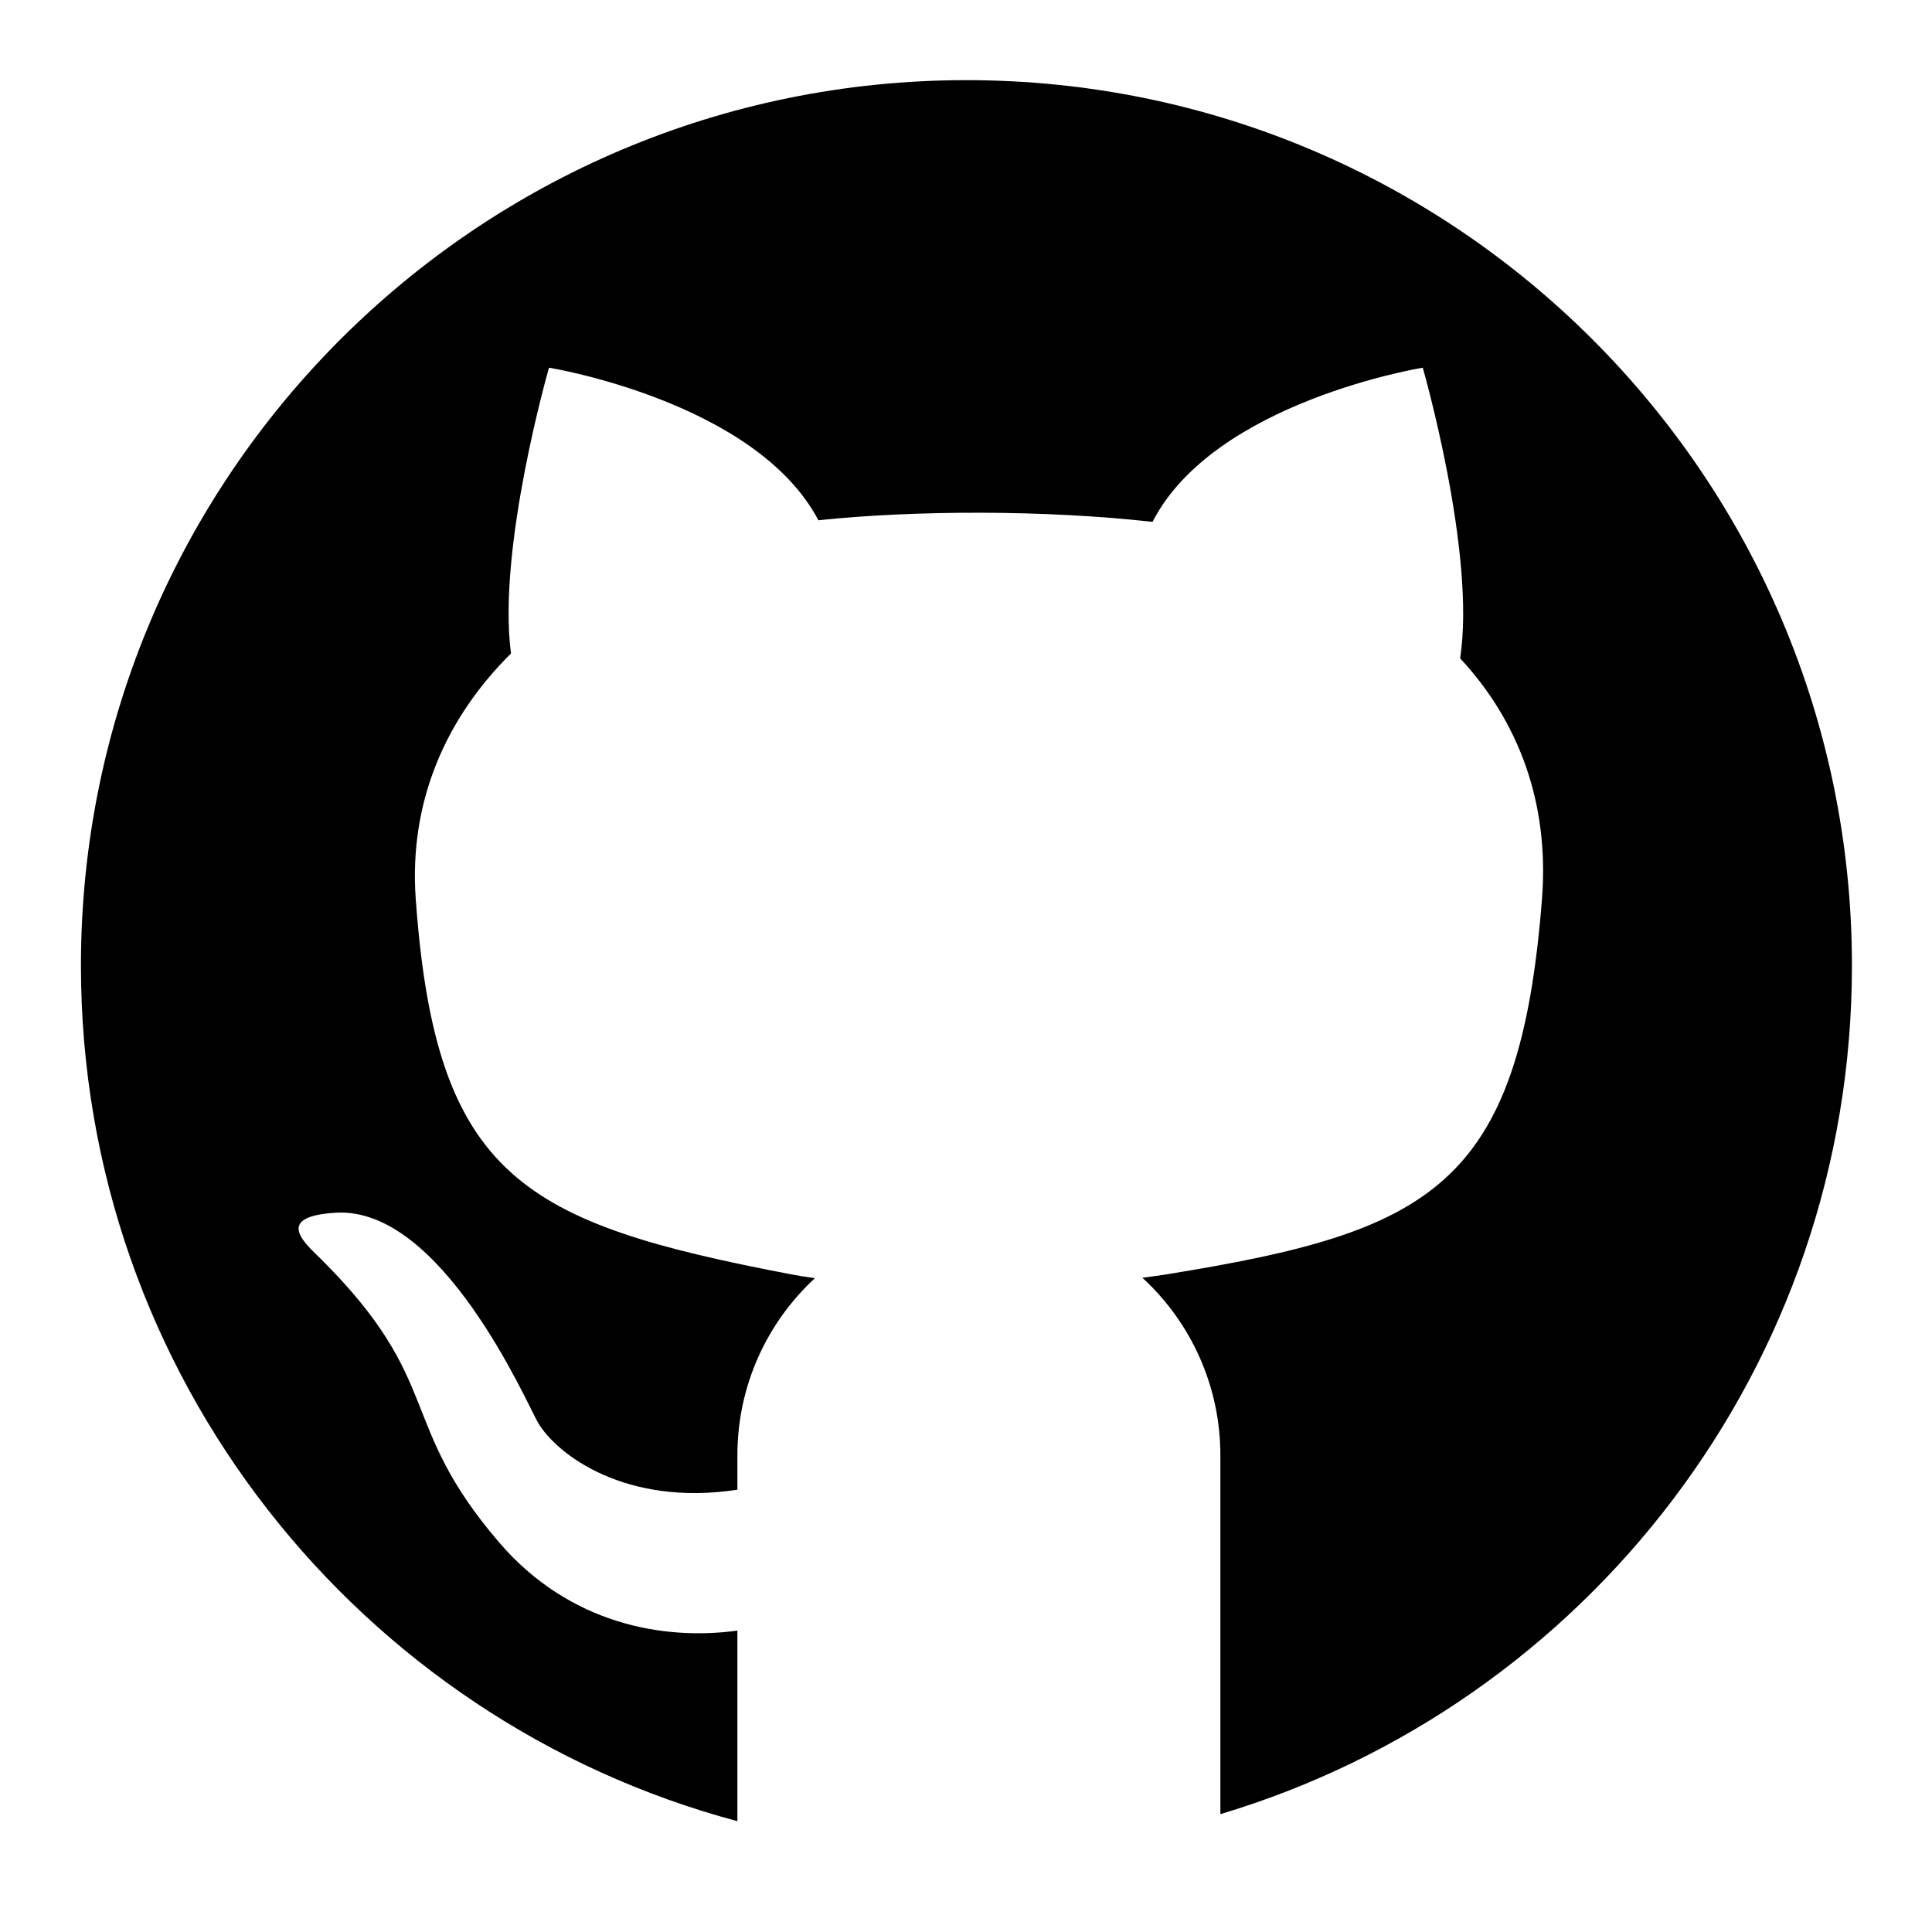 <?xml version="1.0" encoding="utf-8"?>
<!-- Generator: Adobe Illustrator 16.2.0, SVG Export Plug-In . SVG Version: 6.00 Build 0)  -->
<!DOCTYPE svg PUBLIC "-//W3C//DTD SVG 1.1//EN" "http://www.w3.org/Graphics/SVG/1.1/DTD/svg11.dtd">
<svg version="1.1" id="Layer_1" xmlns="http://www.w3.org/2000/svg" xmlns:xlink="http://www.w3.org/1999/xlink" x="0px" y="0px"
	 width="600px" height="600px" viewBox="0 0 600 600" enable-background="new 0 0 600 600" xml:space="preserve">
<path d="M300.135,24.892c-151.878,0-275,123.122-275,275c0,127.275,86.471,234.339,203.865,265.69V506.4
	c-22.93,3.159-52.26-2.04-74-27.4c-32-37.35-16.71-49.54-55.33-88c-4.609-4.59-15.109-13.22,4.66-14.38
	c32.9-1.94,59.32,59.26,62.67,65.05c5.87,10.14,27.48,26.29,62,20.97V452c0-21.76,9.27-41.36,24.08-55.05
	c-2.63-0.36-5.1-0.75-7.38-1.19c-83.171-15.93-110.38-29.92-116.591-116.59c-2.189-30.58,9.66-56.51,29.58-76.22
	c-4.33-32.74,11.811-88.76,11.811-88.76s64.189,10.41,83.66,47.38c29.84-3.15,70.43-3.25,103.77,0.5
	c19.15-37.38,83.92-47.88,83.92-47.88s16.641,57.76,11.601,90.25c18.14,19.5,27.76,44.871,25.43,74.73
	c-6.99,89.78-34.979,103.38-116.59,116.59c-2.32,0.37-4.84,0.721-7.521,1.05c0.771,0.7,1.521,1.421,2.261,2.16
	C370.6,412.54,379,431.29,379,452v111.396c113.439-33.904,196.135-139.038,196.135-263.503
	C575.135,148.014,452.014,24.892,300.135,24.892z"/>
</svg>
